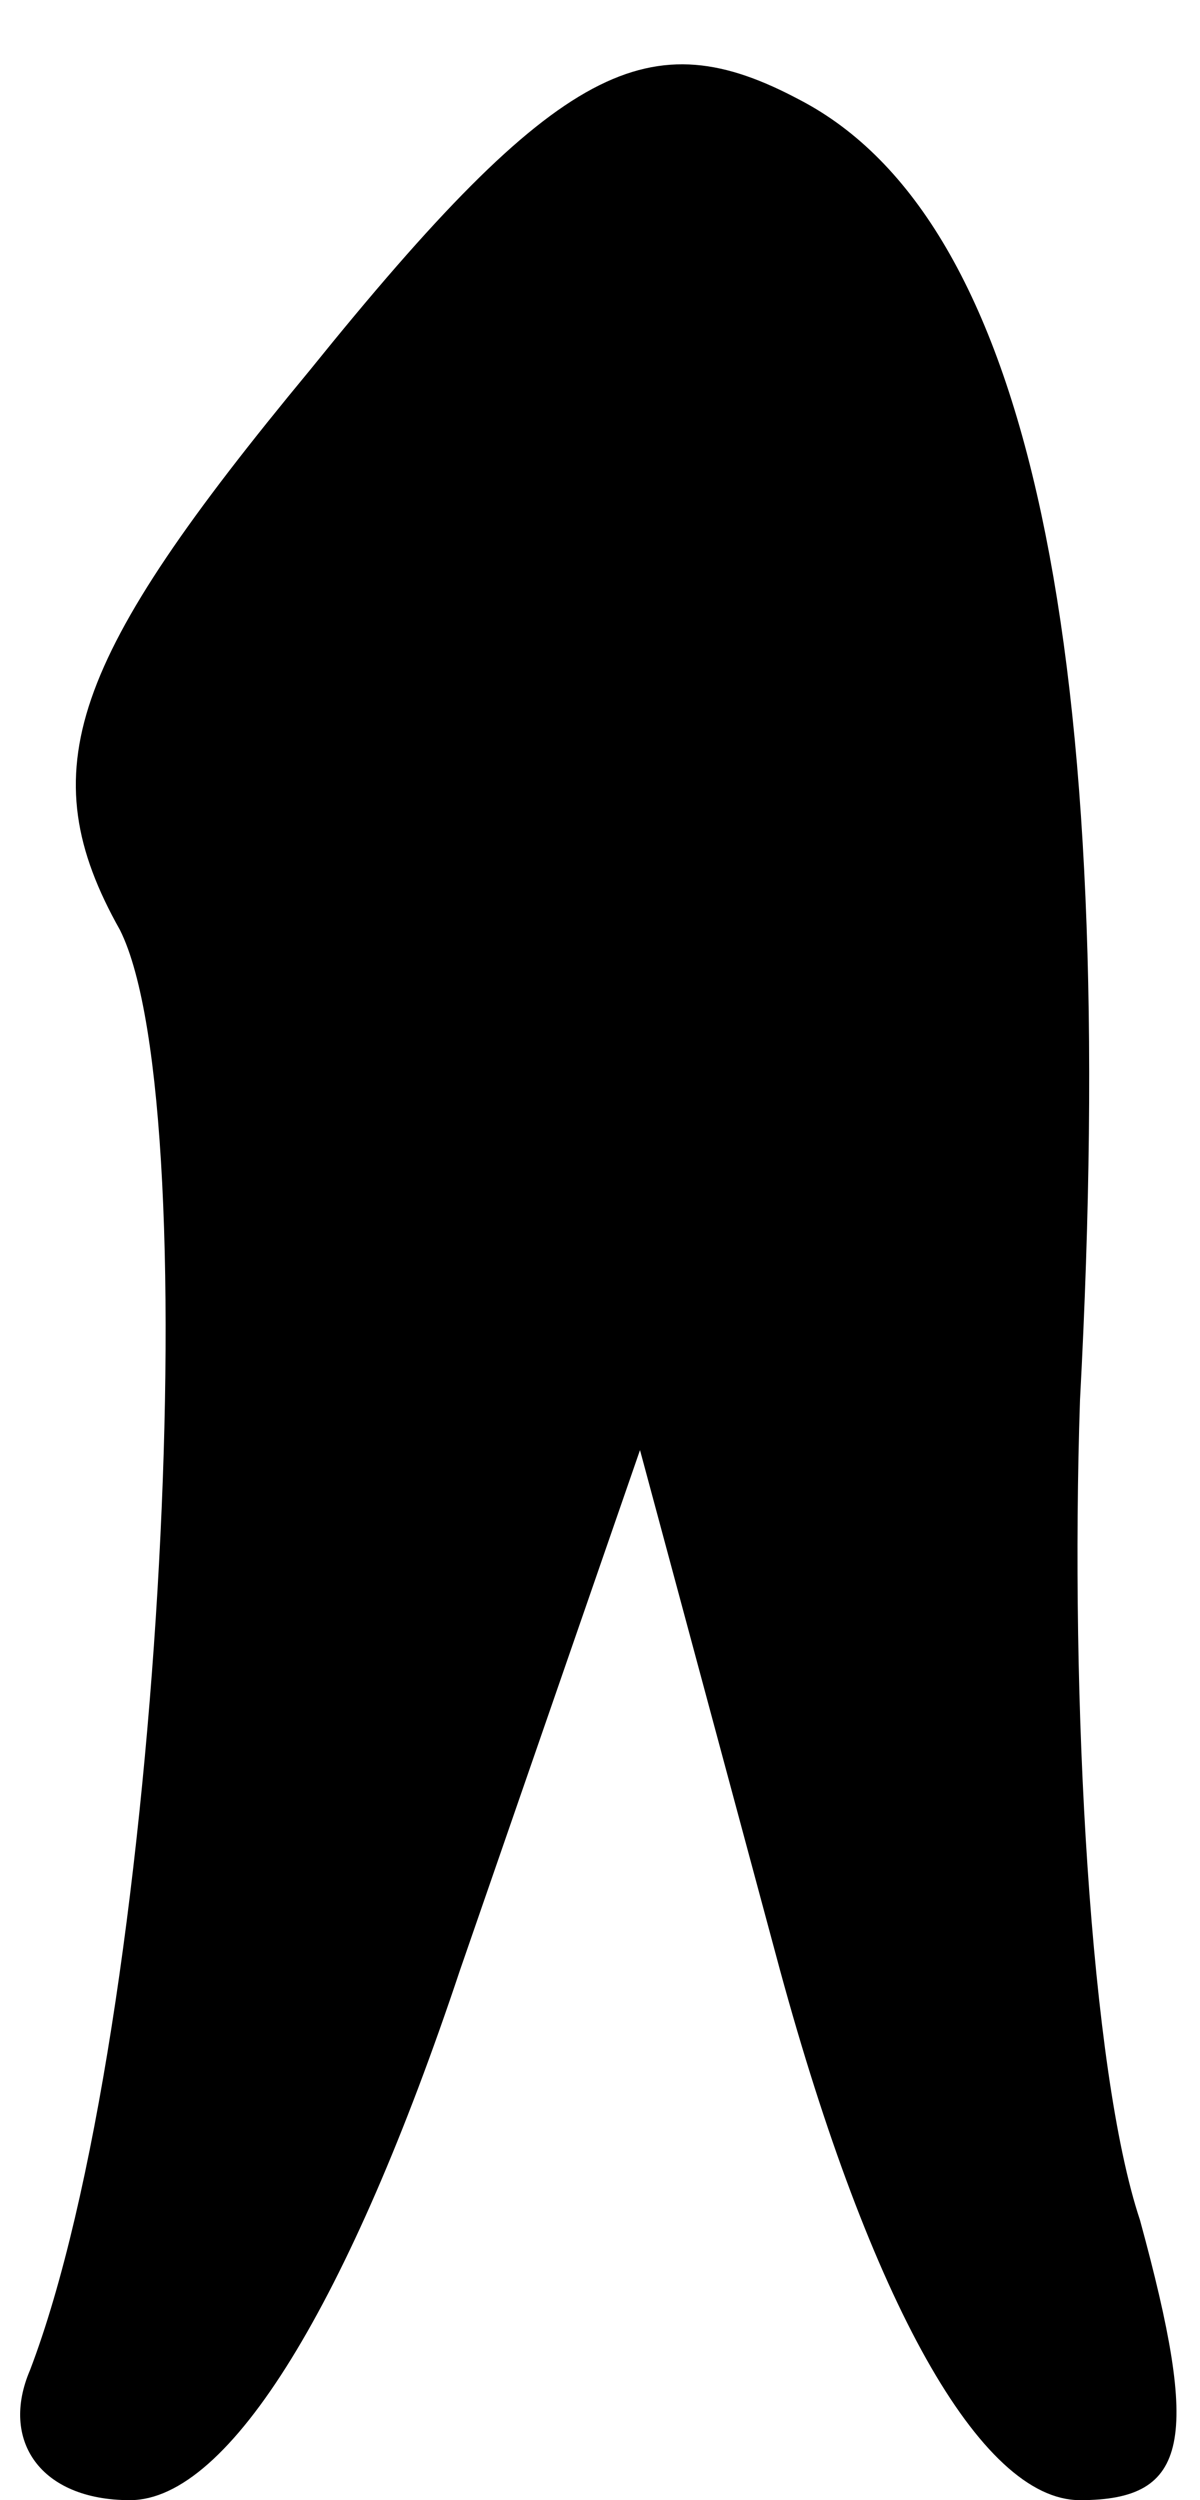 <?xml version="1.0" standalone="no"?>
<!DOCTYPE svg PUBLIC "-//W3C//DTD SVG 20010904//EN"
 "http://www.w3.org/TR/2001/REC-SVG-20010904/DTD/svg10.dtd">
<svg version="1.0" xmlns="http://www.w3.org/2000/svg"
 width="12pt" height="25pt" viewBox="0 0 12 25"
 preserveAspectRatio="xMidYMid meet">
<g transform="translate(0,25) scale(0.1,-0.1)"
fill="#000000" stroke="none">
<path fill="#000000" stroke="none" d="M31 213 c-24 -29 -28 -40 -19 -56 9
-18 4 -110 -9 -144 -3 -7 1 -13 10 -13 10 0 22 20 33 53 l18 52 14 -52 c9 -33
20 -53 30 -53 11 0 12 6 6 28 -5 15 -7 52 -6 82 4 75 -5 118 -28 130 -15 8
-24 4 -49 -27z"/>
</g>
</svg>
